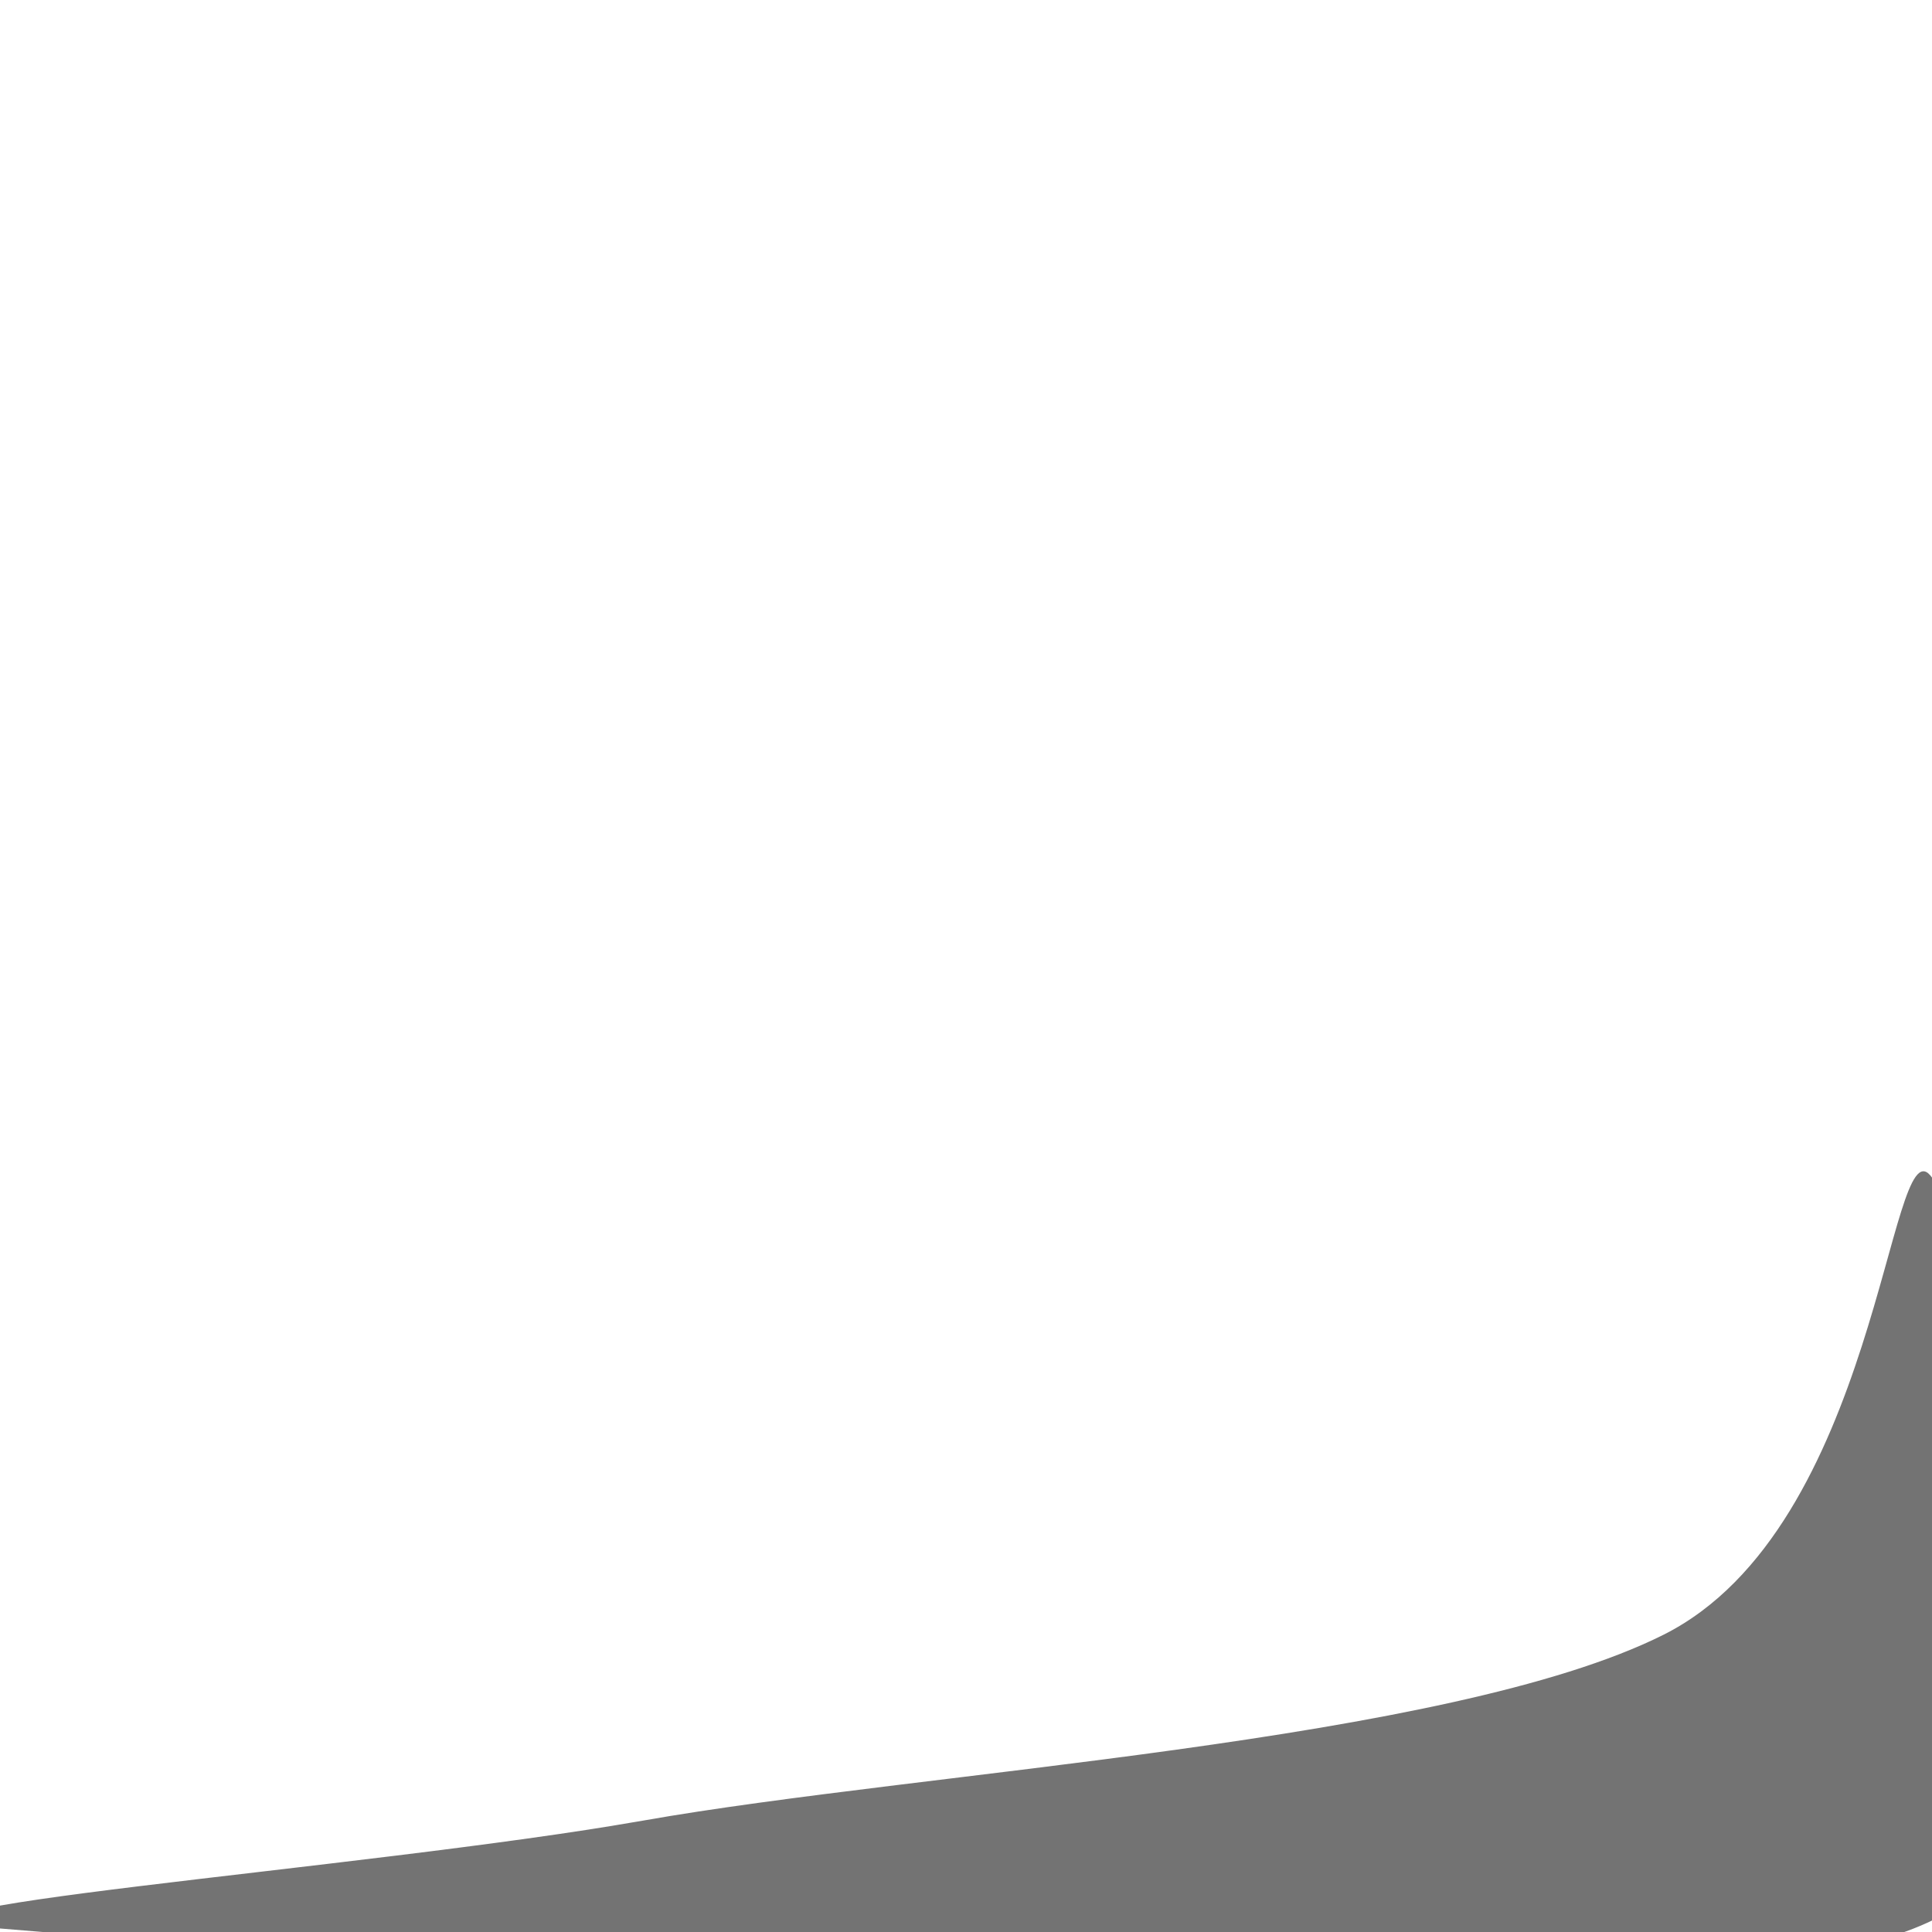<svg xmlns="http://www.w3.org/2000/svg" version="1.1" xmlns:xlink="http://www.w3.org/1999/xlink" xmlns:svgjs="http://svgjs.dev/svgjs" viewBox="0 0 600 600" opacity="0.55"><path d="M199.825,565.385C113.811,580.594,-65.21,593.357,0.524,598.951C66.259,604.545,494.406,637.937,594.231,598.951C694.056,559.965,612.413,380.245,599.476,365.035C586.538,349.825,583.217,474.301,516.608,507.692C450,541.084,285.839,550.175,199.825,565.385C113.811,580.594,-65.21,593.357,0.524,598.951" fill="hsl(205, 69%, 60%)" stroke-width="0" stroke="hsl(340, 45%, 30%)"></path></svg>